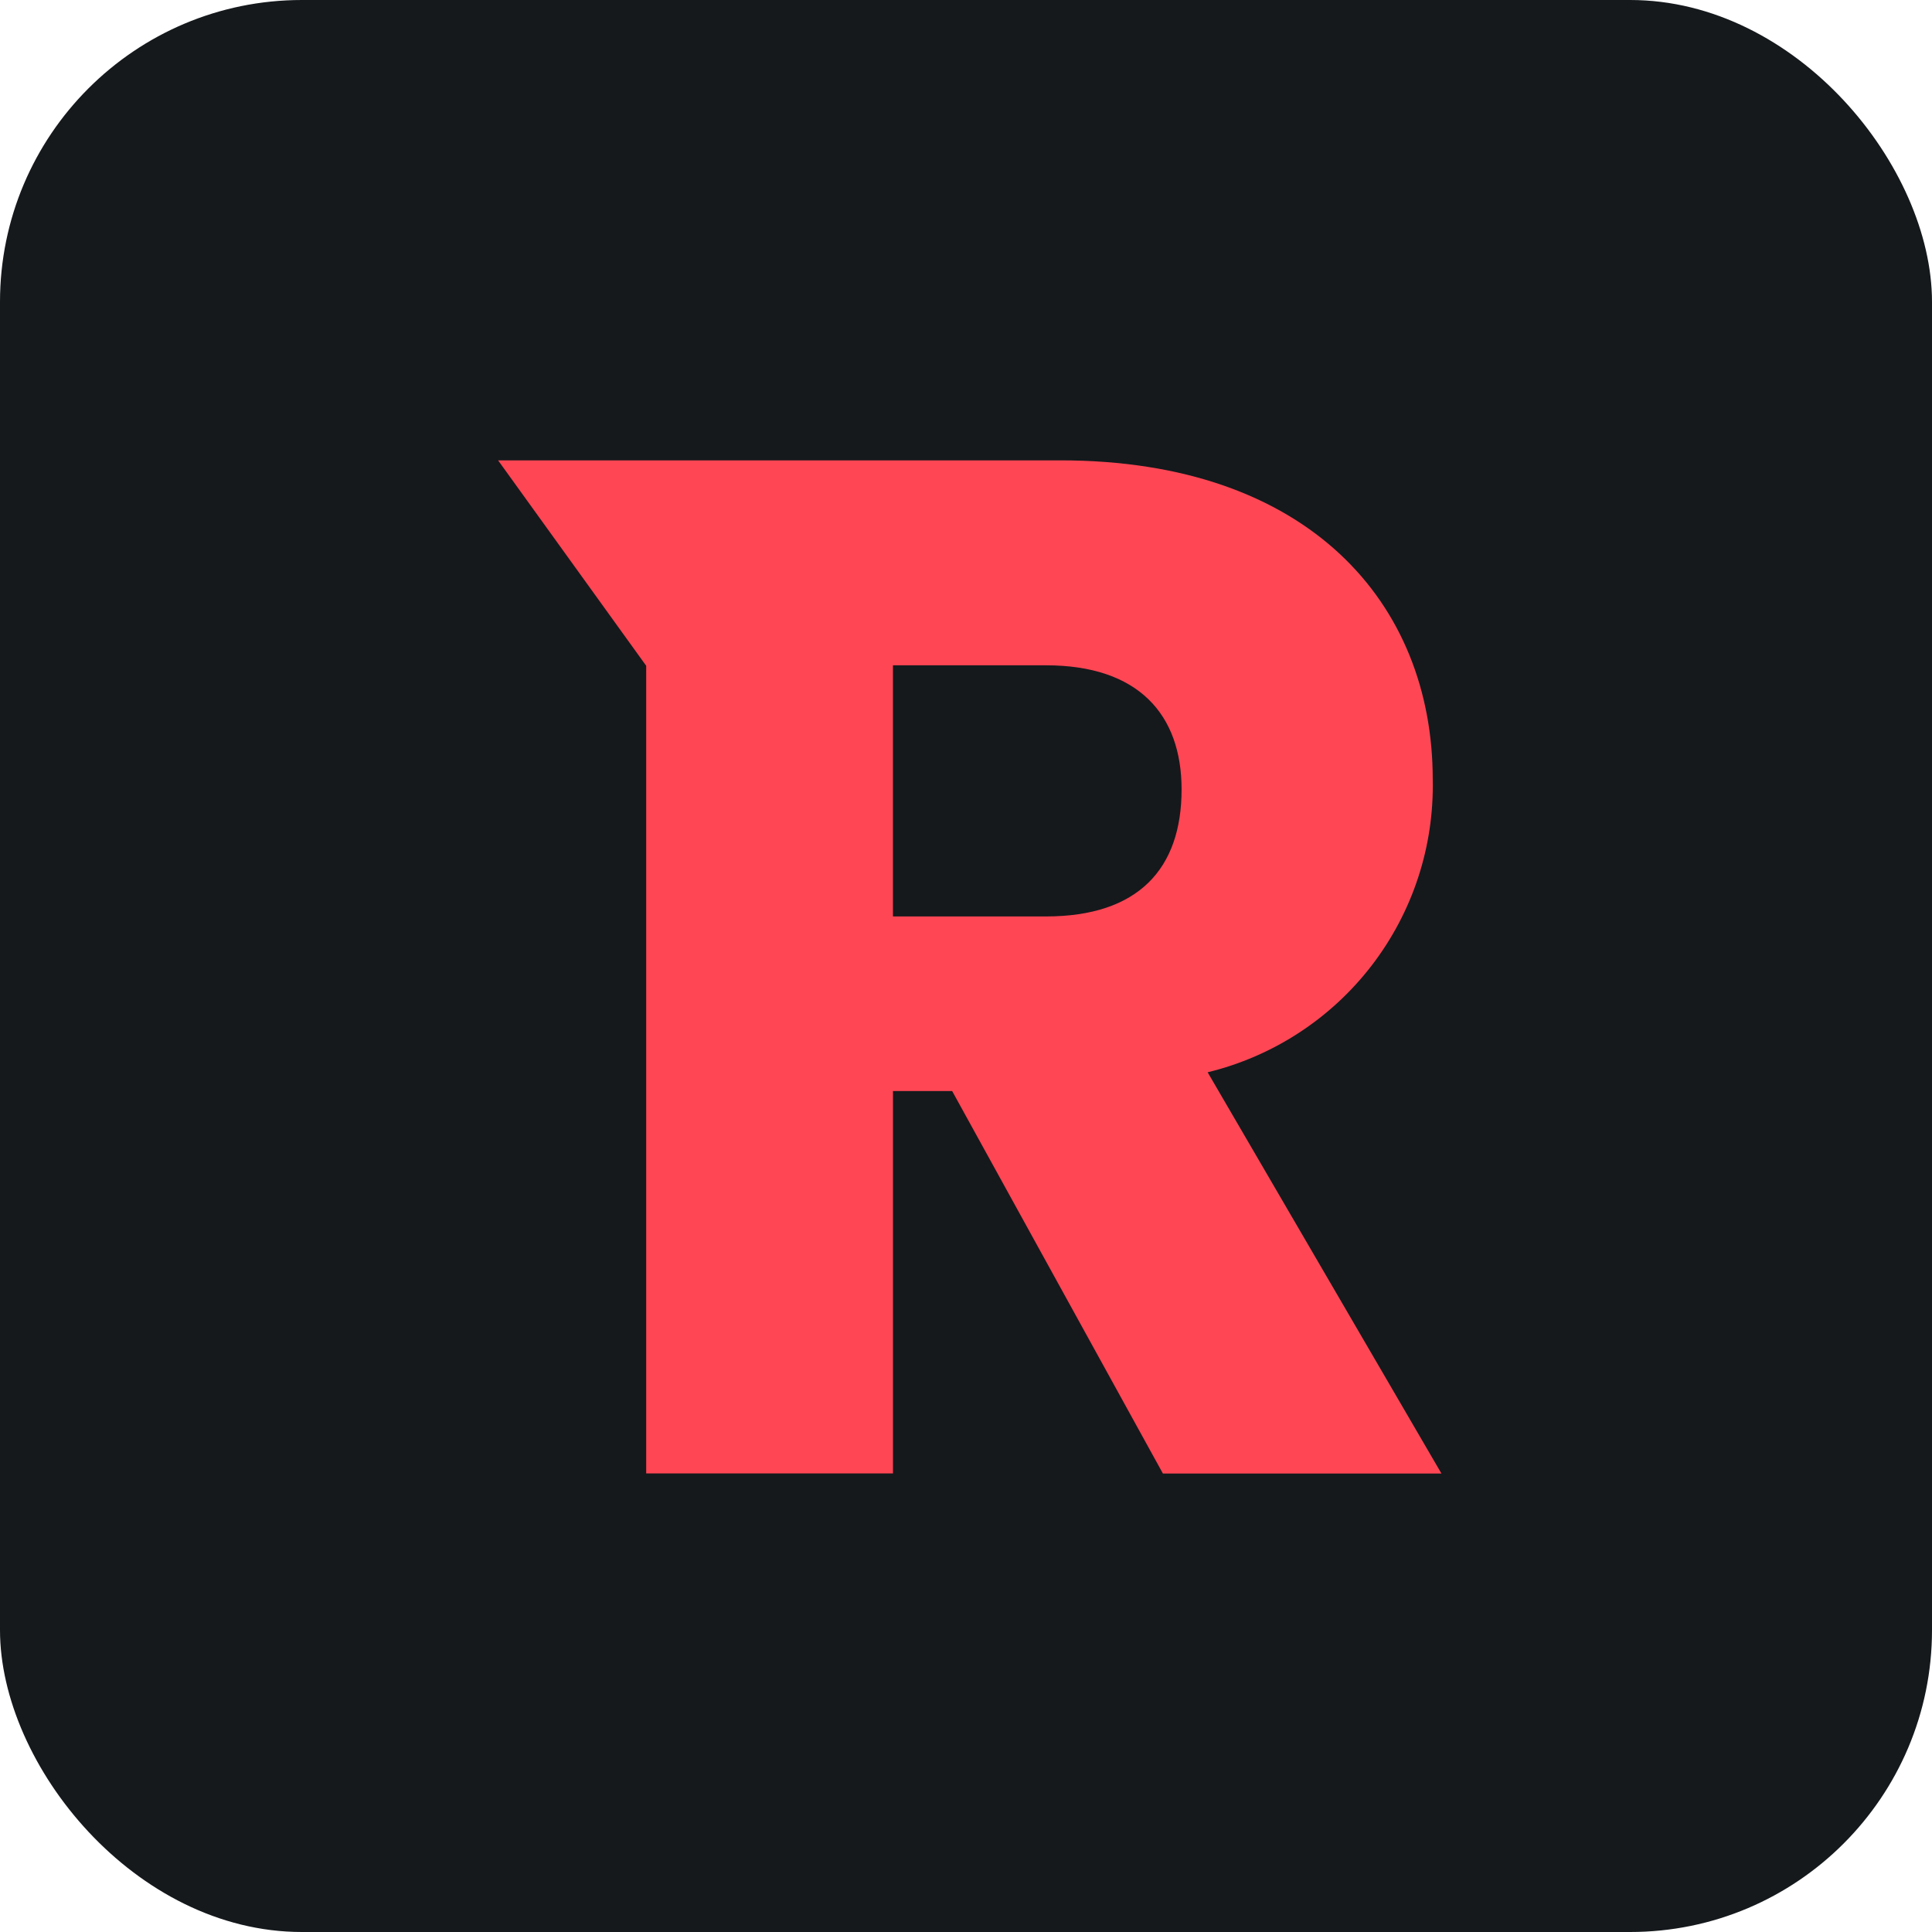 <svg width="256" height="256" title="Revolt" viewBox="0 0 256 256" fill="none" xmlns="http://www.w3.org/2000/svg" id="revolt">
<style>
#revolt {
    rect {fill: #15191C}

    @media (prefers-color-scheme: light) {
        rect {fill: #F4F2ED}
    }
}
</style>
<rect width="256" height="256" rx="40" fill="#15191C"/>
<path d="M156.566 104.604C156.566 115.121 150.83 121.434 138.589 121.434H118.321V88.155H138.592C150.83 88.155 156.566 94.657 156.566 104.604ZM66 61L85.623 88.219V195.238H118.325V144.57H126.166L154.091 195.249H191L160.019 142.083C168.669 139.978 176.341 134.982 181.764 127.923C187.188 120.864 190.039 112.164 189.845 103.264C189.845 79.932 173.4 61 140.506 61H66Z" fill="#FF4654"/>
</svg>
